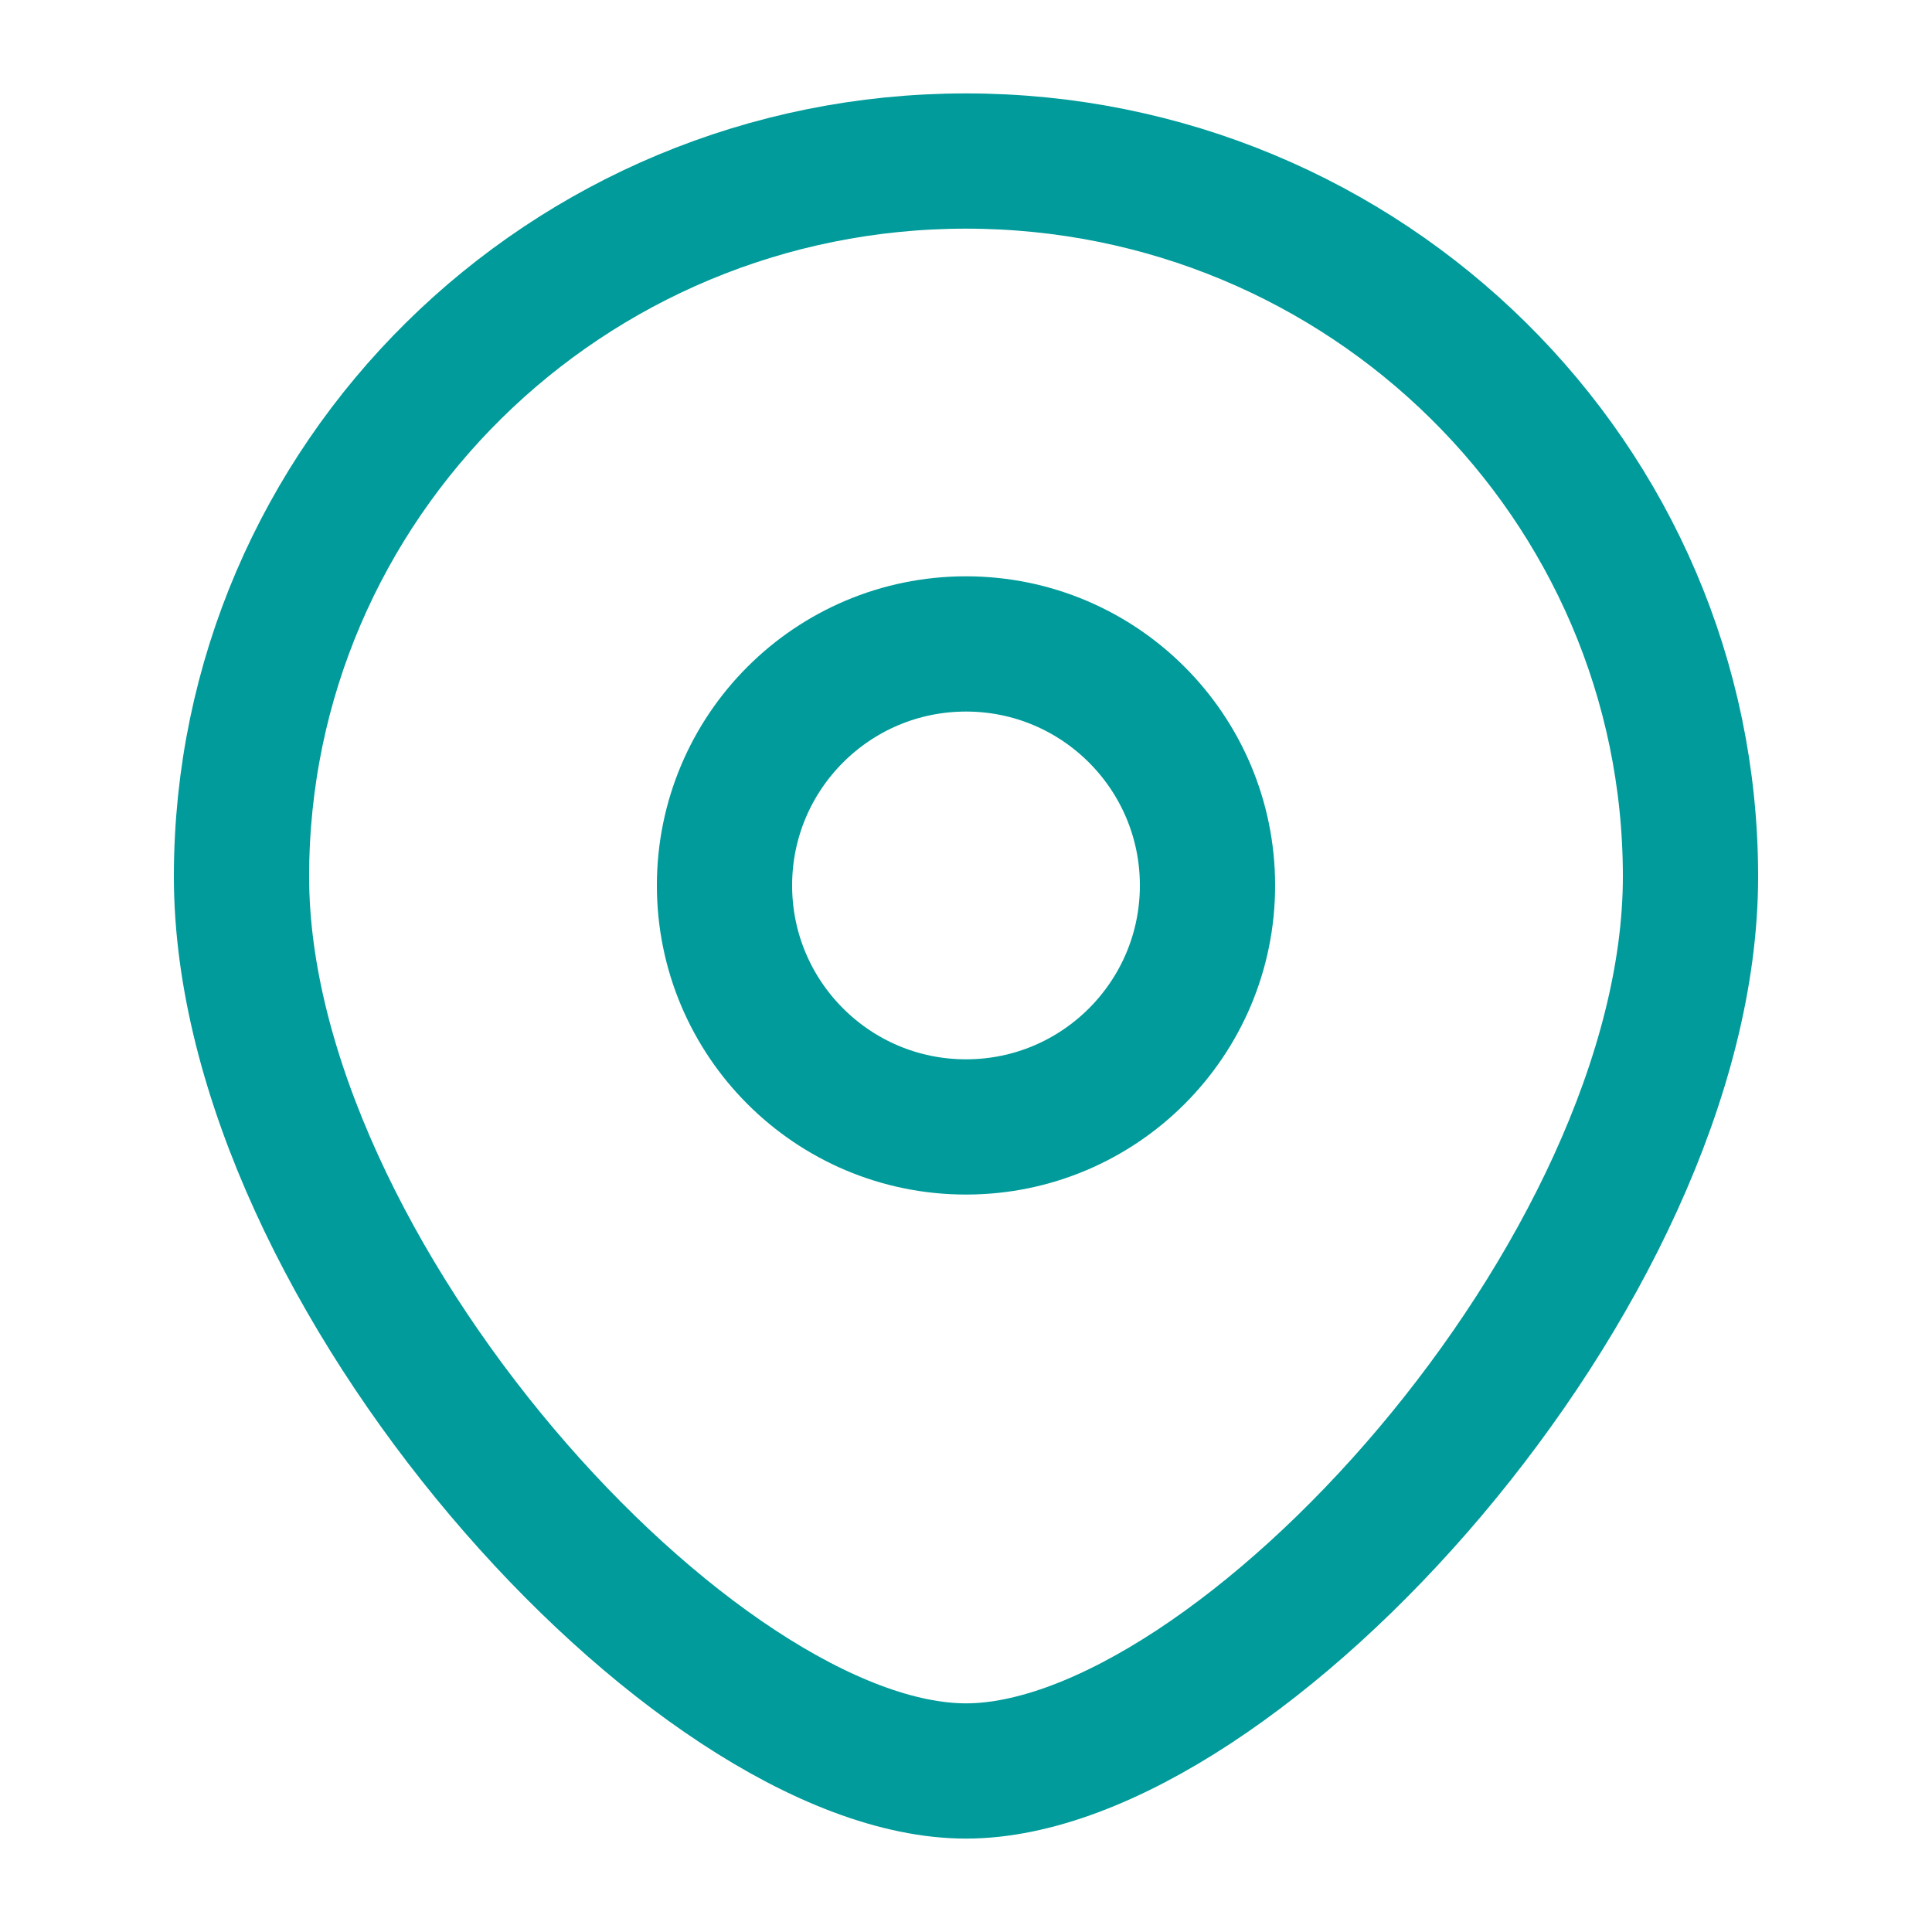 <svg width="20" height="20" viewBox="0 0 20 20" fill="none" xmlns="http://www.w3.org/2000/svg">
<circle cx="10" cy="9.166" r="2.5" stroke="#009B9A" stroke-width="1.4"/>
<path d="M17.5 9.074C17.5 13.165 12.812 18.333 10 18.333C7.188 18.333 2.5 13.165 2.5 9.074C2.5 4.983 5.858 1.667 10 1.667C14.142 1.667 17.5 4.983 17.5 9.074Z" stroke="#009B9A" stroke-width="1.4"/>
</svg>
